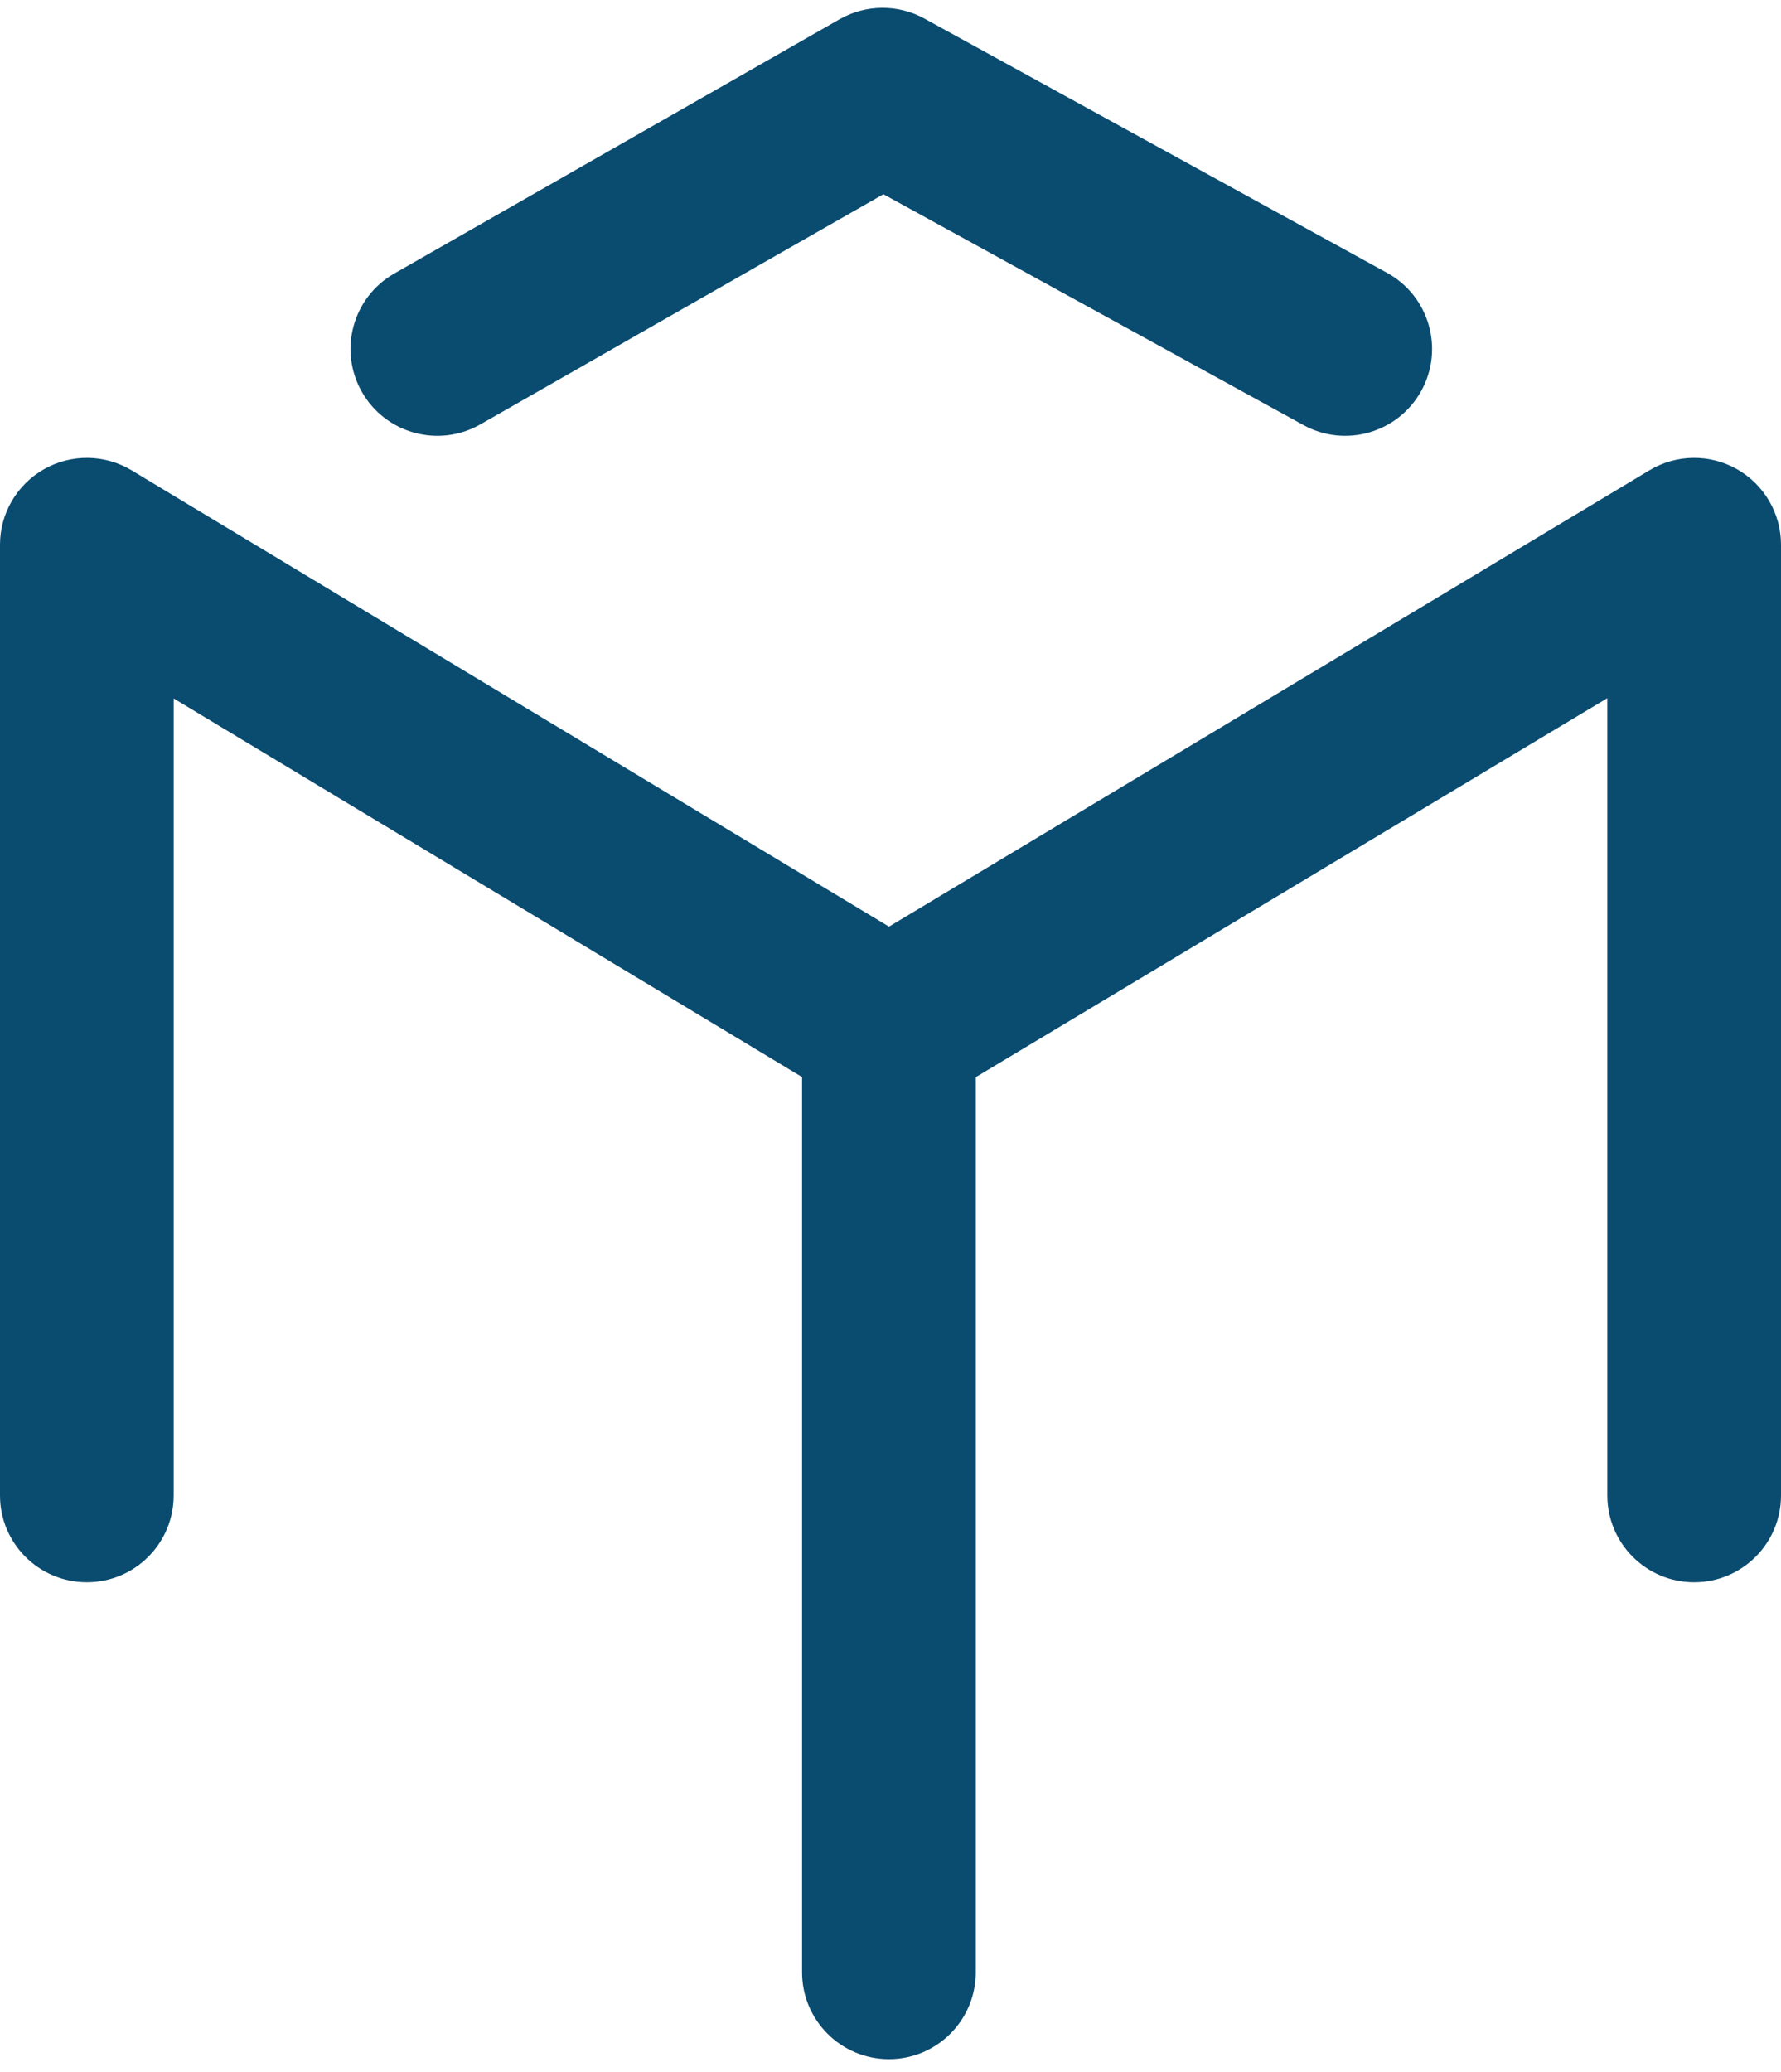 <svg width="49" height="57" viewBox="0 0 49 57" fill="none" xmlns="http://www.w3.org/2000/svg">
<path id="Union" fill-rule="evenodd" clip-rule="evenodd" d="M25.433 0.511C24.705 0.11 23.82 0.118 23.098 0.53L10.848 7.524C9.702 8.178 9.304 9.637 9.958 10.783C10.612 11.929 12.072 12.328 13.217 11.673L24.305 5.343L35.86 11.692C37.017 12.328 38.469 11.905 39.105 10.749C39.74 9.593 39.318 8.14 38.161 7.505L25.433 0.511ZM1.214 12.905C1.964 12.481 2.884 12.494 3.622 12.938L24.459 25.49L45.382 12.936C46.12 12.493 47.039 12.482 47.788 12.906C48.537 13.33 49 14.124 49 14.985V41.136C49 42.455 47.93 43.525 46.611 43.525C45.291 43.525 44.222 42.455 44.222 41.136V19.205L26.846 29.63V54.254C26.846 55.574 25.776 56.644 24.457 56.644C23.137 56.644 22.067 55.574 22.067 54.254V29.628L4.778 19.213V41.136C4.778 42.455 3.709 43.525 2.389 43.525C1.07 43.525 0 42.455 0 41.136V14.985C0 14.123 0.464 13.329 1.214 12.905Z" fill="#0A4B70"/>
</svg>

